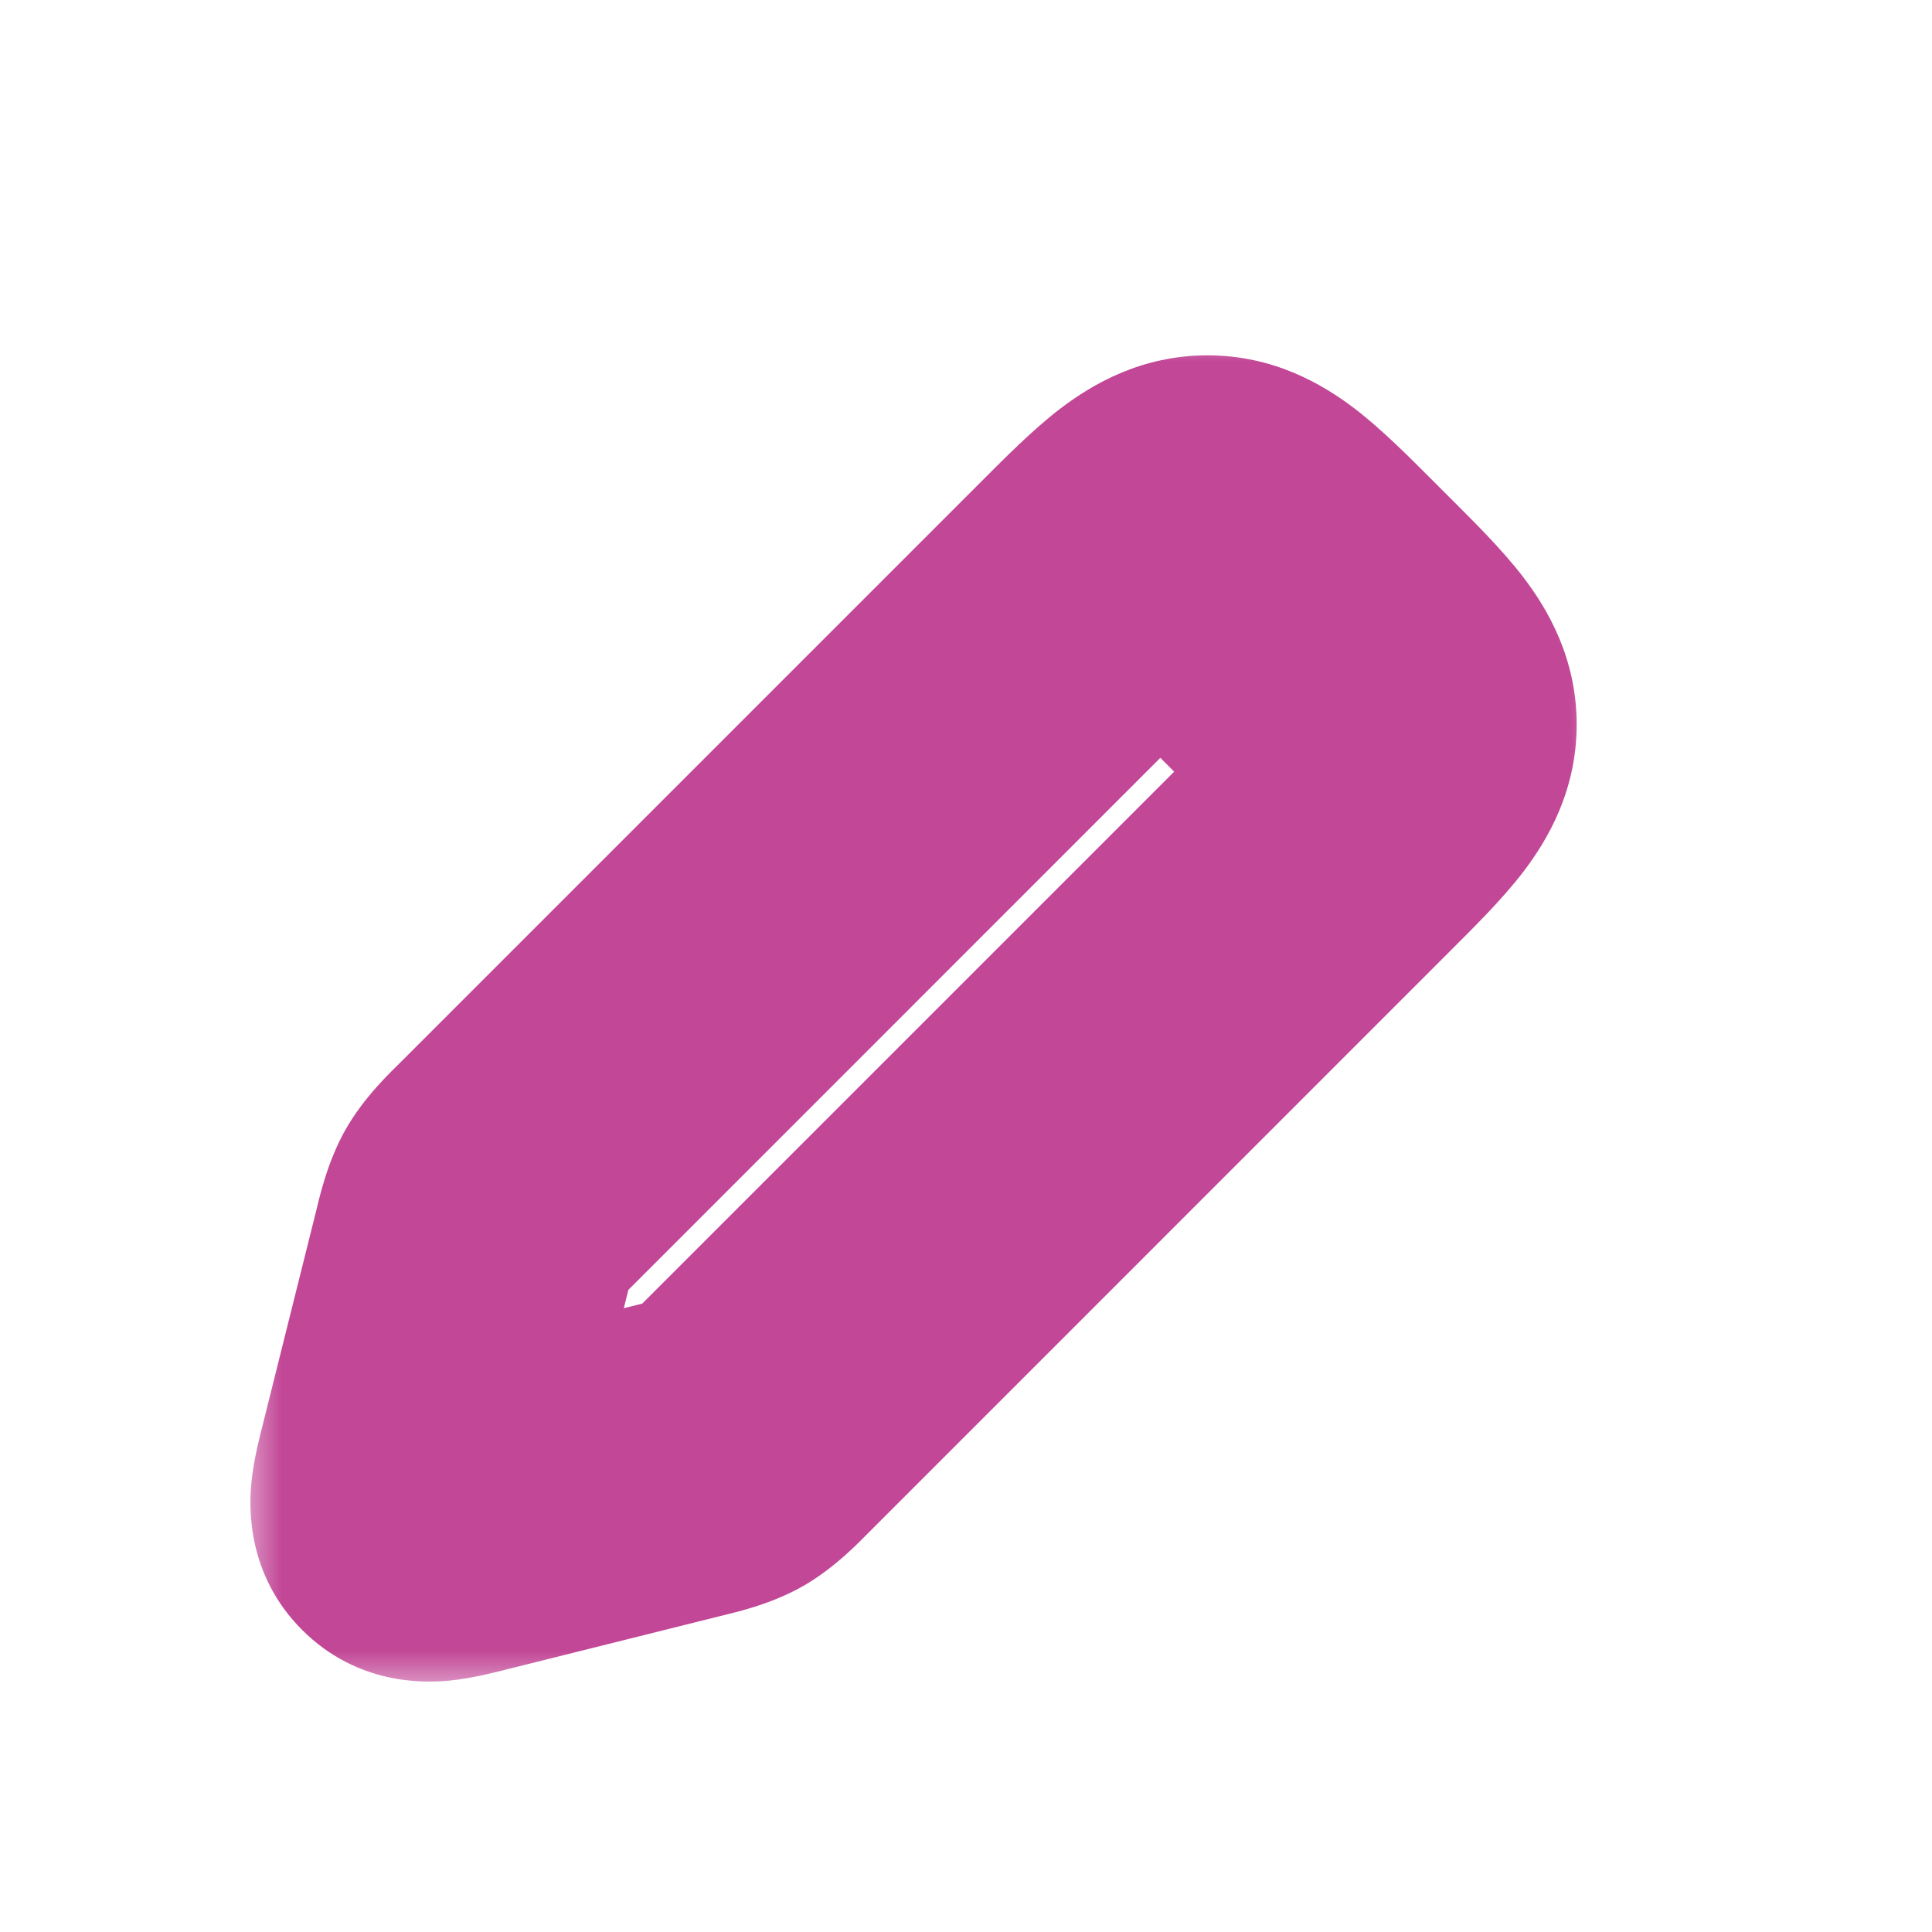 <svg width="24" height="24" viewBox="0 0 24 24" fill="none" xmlns="http://www.w3.org/2000/svg">
<mask id="path-1-outside-1_957_91" maskUnits="userSpaceOnUse" x="3" y="4" width="17" height="17" fill="black">
<rect fill="white" x="3" y="4" width="17" height="17"/>
<path d="M13.586 7.414L6.392 14.608C6.197 14.803 6.1 14.9 6.033 15.019C5.966 15.137 5.932 15.27 5.866 15.537L5.202 18.192C5.112 18.553 5.067 18.733 5.167 18.833C5.267 18.933 5.447 18.888 5.808 18.798L5.808 18.798L8.463 18.134C8.73 18.068 8.863 18.034 8.981 17.967C9.1 17.9 9.197 17.803 9.392 17.608L16.586 10.414L16.586 10.414C17.253 9.748 17.586 9.414 17.586 9C17.586 8.586 17.253 8.252 16.586 7.586L16.414 7.414C15.748 6.748 15.414 6.414 15 6.414C14.586 6.414 14.252 6.748 13.586 7.414Z"/>
</mask>
<path d="M6.392 14.608L7.806 16.023L7.806 16.023L6.392 14.608ZM13.586 7.414L12.172 6L12.172 6L13.586 7.414ZM16.414 7.414L15 8.828L15 8.828L16.414 7.414ZM16.586 7.586L18 6.172L18 6.172L16.586 7.586ZM16.586 10.414L18 11.828L18 11.828L16.586 10.414ZM9.392 17.608L7.978 16.194L7.978 16.194L9.392 17.608ZM5.866 15.537L7.806 16.023L7.806 16.023L5.866 15.537ZM5.202 18.192L3.262 17.706L3.262 17.706L5.202 18.192ZM5.808 18.798L5.323 16.858L5.236 16.879L5.151 16.909L5.808 18.798ZM8.463 18.134L7.978 16.194L7.978 16.194L8.463 18.134ZM5.167 18.833L6.581 17.419L6.581 17.419L5.167 18.833ZM5.808 18.798L6.294 20.738L6.381 20.716L6.465 20.687L5.808 18.798ZM8.981 17.967L7.996 16.227L7.996 16.227L8.981 17.967ZM16.586 10.414L18 11.828L18 11.828L16.586 10.414ZM6.033 15.019L4.292 14.033L4.292 14.033L6.033 15.019ZM7.806 16.023L15 8.828L12.172 6L4.978 13.194L7.806 16.023ZM15 8.828L15.172 9L18 6.172L17.828 6L15 8.828ZM15.172 9L7.978 16.194L10.806 19.023L18 11.828L15.172 9ZM3.925 15.052L3.262 17.706L7.142 18.677L7.806 16.023L3.925 15.052ZM6.294 20.738L8.948 20.075L7.978 16.194L5.323 16.858L6.294 20.738ZM3.262 17.706C3.233 17.822 3.151 18.13 3.123 18.416C3.092 18.726 3.065 19.56 3.753 20.247L6.581 17.419C6.847 17.685 6.999 18 7.066 18.293C7.125 18.548 7.11 18.743 7.104 18.805C7.097 18.872 7.088 18.904 7.097 18.863C7.105 18.825 7.118 18.775 7.142 18.677L3.262 17.706ZM5.151 16.909L5.151 16.909L6.465 20.687L6.465 20.687L5.151 16.909ZM5.323 16.858C5.225 16.882 5.175 16.895 5.137 16.903C5.096 16.912 5.128 16.903 5.195 16.896C5.257 16.89 5.452 16.875 5.707 16.934C6 17.001 6.315 17.153 6.581 17.419L3.753 20.247C4.44 20.935 5.274 20.908 5.584 20.877C5.87 20.849 6.178 20.767 6.294 20.738L5.323 16.858ZM7.978 16.194C7.953 16.219 7.932 16.24 7.912 16.259C7.893 16.279 7.877 16.294 7.863 16.308C7.849 16.322 7.839 16.331 7.832 16.338C7.828 16.342 7.825 16.344 7.824 16.346C7.822 16.348 7.821 16.348 7.821 16.348C7.821 16.348 7.822 16.347 7.824 16.346C7.826 16.344 7.829 16.341 7.833 16.338C7.841 16.331 7.853 16.322 7.869 16.31C7.885 16.298 7.904 16.284 7.926 16.27C7.948 16.255 7.971 16.241 7.996 16.227L9.967 19.708C10.376 19.476 10.686 19.142 10.806 19.023L7.978 16.194ZM8.948 20.075C9.112 20.034 9.558 19.939 9.967 19.708L7.996 16.227C8.021 16.213 8.045 16.2 8.069 16.189C8.093 16.177 8.114 16.168 8.133 16.16C8.151 16.153 8.166 16.148 8.175 16.144C8.18 16.142 8.184 16.141 8.186 16.14C8.189 16.14 8.19 16.139 8.19 16.139C8.19 16.139 8.189 16.14 8.187 16.14C8.184 16.141 8.181 16.142 8.176 16.143C8.166 16.146 8.153 16.15 8.134 16.154C8.115 16.159 8.094 16.165 8.067 16.172C8.04 16.178 8.011 16.186 7.978 16.194L8.948 20.075ZM15.172 9C15.344 9.172 15.47 9.298 15.574 9.408C15.679 9.518 15.726 9.575 15.746 9.601C15.764 9.625 15.723 9.576 15.677 9.468C15.625 9.343 15.586 9.181 15.586 9H19.586C19.586 8.18 19.228 7.571 18.926 7.174C18.659 6.824 18.293 6.465 18 6.172L15.172 9ZM18 11.828L18 11.828L15.172 9L15.172 9L18 11.828ZM18 11.828C18.293 11.535 18.659 11.176 18.926 10.826C19.228 10.429 19.586 9.82 19.586 9H15.586C15.586 8.819 15.625 8.657 15.677 8.532C15.723 8.424 15.764 8.375 15.746 8.399C15.726 8.425 15.679 8.482 15.574 8.592C15.47 8.702 15.344 8.828 15.172 9L18 11.828ZM15 8.828C15.172 8.656 15.298 8.53 15.408 8.426C15.518 8.321 15.575 8.274 15.601 8.254C15.625 8.236 15.576 8.277 15.468 8.323C15.343 8.375 15.181 8.414 15 8.414V4.414C14.18 4.414 13.571 4.772 13.174 5.074C12.824 5.341 12.465 5.707 12.172 6L15 8.828ZM17.828 6C17.535 5.707 17.176 5.341 16.826 5.074C16.429 4.772 15.82 4.414 15 4.414V8.414C14.819 8.414 14.657 8.375 14.532 8.323C14.424 8.277 14.375 8.236 14.399 8.254C14.425 8.274 14.482 8.321 14.592 8.426C14.702 8.53 14.828 8.656 15 8.828L17.828 6ZM4.978 13.194C4.858 13.314 4.524 13.624 4.292 14.033L7.773 16.004C7.759 16.029 7.745 16.052 7.73 16.074C7.716 16.096 7.702 16.116 7.69 16.131C7.678 16.147 7.669 16.159 7.662 16.167C7.659 16.171 7.656 16.174 7.654 16.176C7.653 16.178 7.652 16.179 7.652 16.179C7.652 16.179 7.653 16.178 7.654 16.176C7.656 16.174 7.658 16.172 7.662 16.168C7.669 16.161 7.679 16.151 7.692 16.137C7.705 16.123 7.721 16.107 7.741 16.088C7.76 16.068 7.781 16.047 7.806 16.023L4.978 13.194ZM7.806 16.023C7.814 15.989 7.822 15.96 7.828 15.933C7.835 15.906 7.841 15.884 7.846 15.866C7.85 15.847 7.854 15.834 7.857 15.824C7.858 15.819 7.859 15.816 7.86 15.813C7.861 15.811 7.861 15.81 7.861 15.81C7.861 15.81 7.86 15.811 7.86 15.814C7.859 15.816 7.858 15.82 7.856 15.825C7.852 15.835 7.847 15.849 7.84 15.867C7.832 15.886 7.823 15.907 7.811 15.931C7.8 15.955 7.787 15.979 7.773 16.004L4.292 14.033C4.061 14.442 3.966 14.888 3.925 15.052L7.806 16.023Z" fill="#C24797" mask="url(#path-1-outside-1_957_91)"/>
<path d="M12.5 7.5L15.5 5.5L18.5 8.5L16.5 11.5L12.5 7.5Z" fill="#C24797"/>
</svg>
